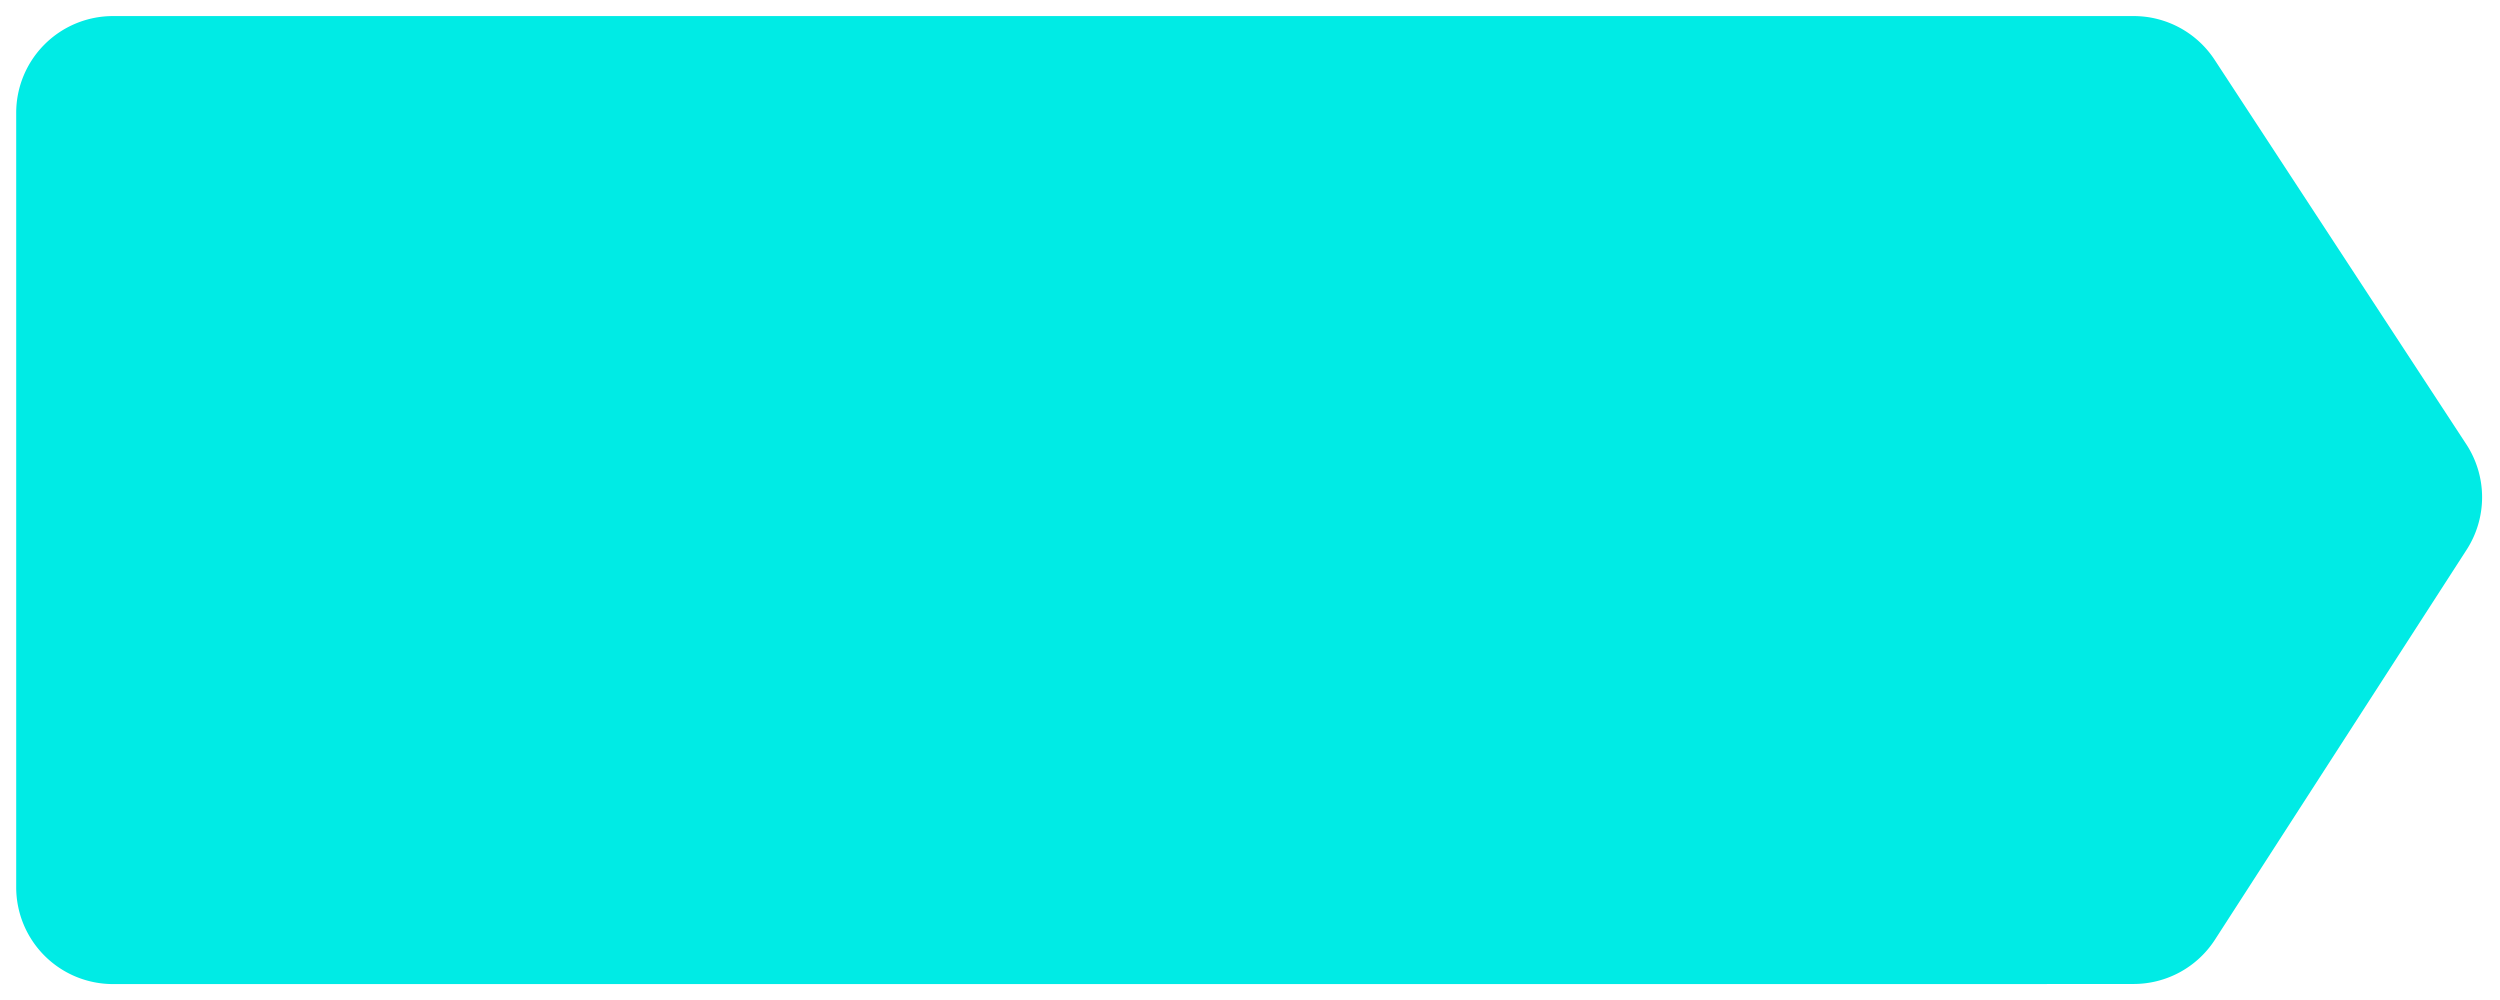 <svg xmlns="http://www.w3.org/2000/svg" width="77.479" height="30.997" viewBox="0 0 77.479 30.997"><path d="M-17431-8028h-58a3,3,0,0,1-3-3v-24a3,3,0,0,1,3-3h62.621a3,3,0,0,1,2.512,1.356l7.8,11.915a3,3,0,0,1,.008,3.271l-7.8,12.085a3,3,0,0,1-2.52,1.37Z" transform="translate(17492.502 8058.498)" fill="#00ebe5" stroke="rgba(0,0,0,0)" stroke-miterlimit="10" stroke-width="1"/></svg>